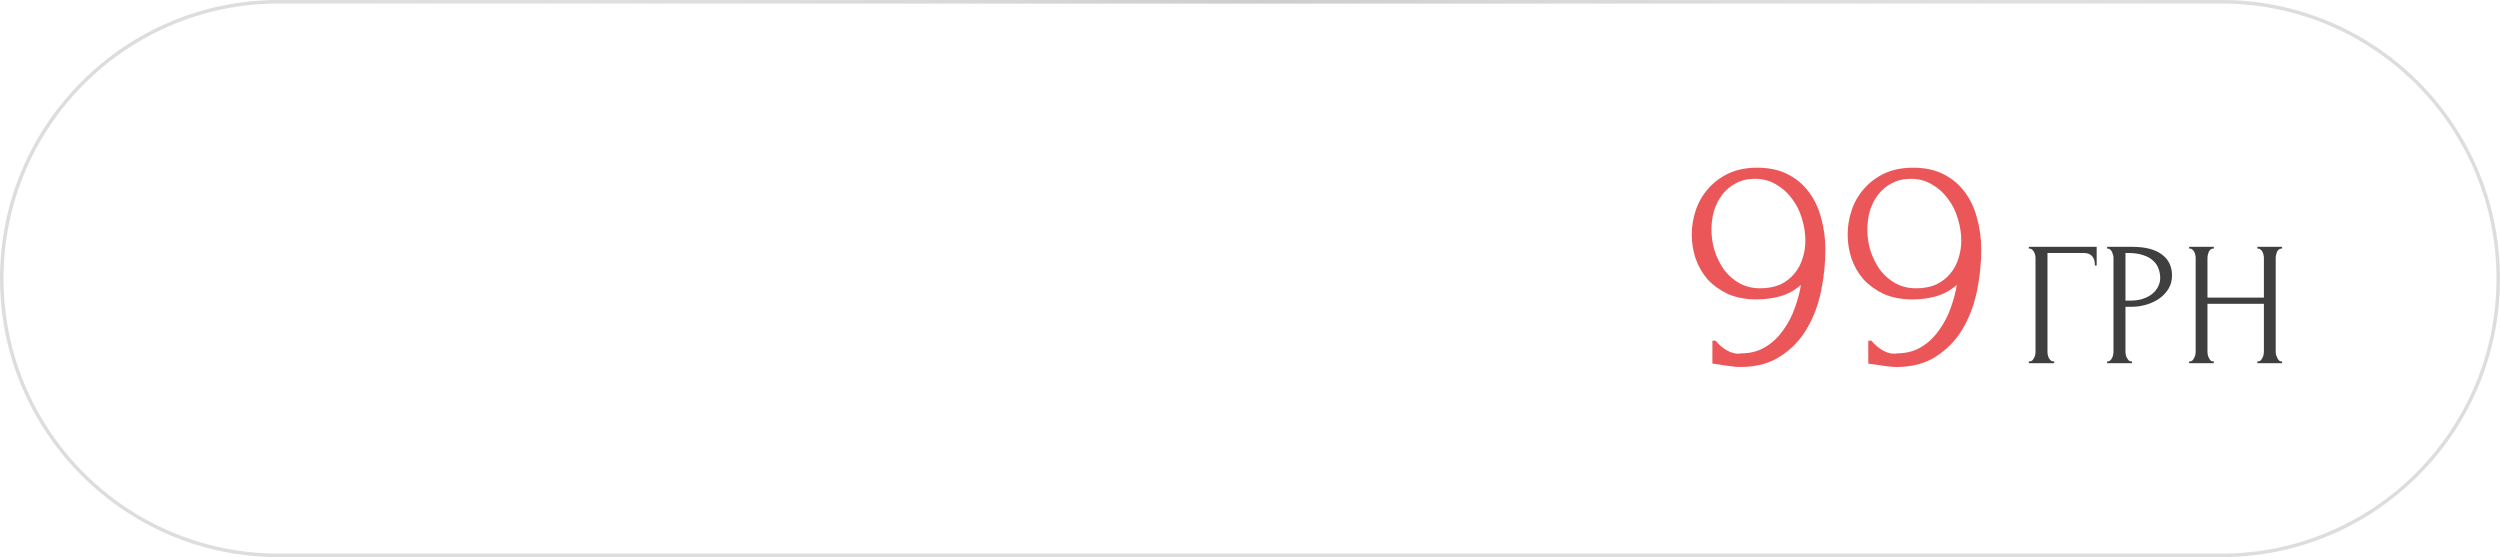 <svg width="709" height="158" viewBox="0 0 709 158" fill="none" xmlns="http://www.w3.org/2000/svg">
<g filter="url(#filter0_b_14_5)">
<path d="M0 79C0 35.37 35.37 0 79 0H630C673.63 0 709 35.37 709 79C709 122.63 673.63 158 630 158H79C35.37 158 0 122.63 0 79Z" fill="white"/>
<path d="M0.5 79C0.5 35.646 35.646 0.5 79 0.5H630C673.354 0.5 708.5 35.646 708.5 79C708.5 122.354 673.354 157.5 630 157.5H79C35.646 157.5 0.5 122.354 0.5 79Z" stroke="#DDDDDD"/>
<path d="M0.5 79C0.5 35.646 35.646 0.5 79 0.5H630C673.354 0.5 708.5 35.646 708.5 79C708.5 122.354 673.354 157.5 630 157.5H79C35.646 157.5 0.5 122.354 0.5 79Z" stroke="url(#paint0_radial_14_5)" stroke-opacity="0.53"/>
</g>
<path d="M499.226 81.76C501.386 81.76 503.276 81.4 504.896 80.68C506.516 79.9 507.836 78.88 508.856 77.62C509.936 76.36 510.716 74.92 511.196 73.3C511.736 71.68 512.006 70 512.006 68.26C512.006 66.16 511.676 64.06 511.016 61.96C510.416 59.86 509.486 58 508.226 56.38C507.026 54.7 505.526 53.35 503.726 52.33C501.986 51.25 499.976 50.71 497.696 50.71C495.656 50.71 493.856 51.13 492.296 51.97C490.796 52.75 489.506 53.83 488.426 55.21C487.406 56.53 486.626 58.06 486.086 59.8C485.606 61.54 485.366 63.31 485.366 65.11C485.366 67.15 485.666 69.16 486.266 71.14C486.926 73.12 487.826 74.92 488.966 76.54C490.166 78.1 491.606 79.36 493.286 80.32C495.026 81.28 497.006 81.76 499.226 81.76ZM486.536 96.61C487.496 97.81 488.636 98.77 489.956 99.49C491.336 100.21 492.626 100.45 493.826 100.21C496.406 100.21 498.686 99.61 500.666 98.41C502.646 97.21 504.326 95.62 505.706 93.64C507.146 91.66 508.256 89.53 509.036 87.25C509.876 84.91 510.446 82.75 510.746 80.77C509.006 82.33 507.056 83.41 504.896 84.01C502.796 84.61 500.546 84.91 498.146 84.91C495.086 84.91 492.386 84.4 490.046 83.38C487.766 82.3 485.846 80.92 484.286 79.24C482.786 77.5 481.646 75.52 480.866 73.3C480.146 71.08 479.786 68.8 479.786 66.46C479.786 64.12 480.176 61.81 480.956 59.53C481.736 57.25 482.906 55.24 484.466 53.5C486.026 51.7 487.946 50.26 490.226 49.18C492.566 48.1 495.266 47.56 498.326 47.56C501.746 47.56 504.656 48.19 507.056 49.45C509.516 50.71 511.526 52.42 513.086 54.58C514.646 56.68 515.786 59.14 516.506 61.96C517.286 64.78 517.676 67.72 517.676 70.78C517.676 74.74 517.256 78.73 516.416 82.75C515.576 86.71 514.196 90.28 512.276 93.46C510.416 96.58 507.926 99.13 504.806 101.11C501.746 103.09 497.996 104.08 493.556 104.08C492.716 104.08 491.666 103.99 490.406 103.81C489.146 103.63 488.156 103.48 487.436 103.36C487.016 103.3 486.566 103.24 486.086 103.18C485.666 103.12 485.516 103.09 485.636 103.09V96.61H486.536ZM543.435 81.76C545.595 81.76 547.485 81.4 549.105 80.68C550.725 79.9 552.045 78.88 553.065 77.62C554.145 76.36 554.925 74.92 555.405 73.3C555.945 71.68 556.215 70 556.215 68.26C556.215 66.16 555.885 64.06 555.225 61.96C554.625 59.86 553.695 58 552.435 56.38C551.235 54.7 549.735 53.35 547.935 52.33C546.195 51.25 544.185 50.71 541.905 50.71C539.865 50.71 538.065 51.13 536.505 51.97C535.005 52.75 533.715 53.83 532.635 55.21C531.615 56.53 530.835 58.06 530.295 59.8C529.815 61.54 529.575 63.31 529.575 65.11C529.575 67.15 529.875 69.16 530.475 71.14C531.135 73.12 532.035 74.92 533.175 76.54C534.375 78.1 535.815 79.36 537.495 80.32C539.235 81.28 541.215 81.76 543.435 81.76ZM530.745 96.61C531.705 97.81 532.845 98.77 534.165 99.49C535.545 100.21 536.835 100.45 538.035 100.21C540.615 100.21 542.895 99.61 544.875 98.41C546.855 97.21 548.535 95.62 549.915 93.64C551.355 91.66 552.465 89.53 553.245 87.25C554.085 84.91 554.655 82.75 554.955 80.77C553.215 82.33 551.265 83.41 549.105 84.01C547.005 84.61 544.755 84.91 542.355 84.91C539.295 84.91 536.595 84.4 534.255 83.38C531.975 82.3 530.055 80.92 528.495 79.24C526.995 77.5 525.855 75.52 525.075 73.3C524.355 71.08 523.995 68.8 523.995 66.46C523.995 64.12 524.385 61.81 525.165 59.53C525.945 57.25 527.115 55.24 528.675 53.5C530.235 51.7 532.155 50.26 534.435 49.18C536.775 48.1 539.475 47.56 542.535 47.56C545.955 47.56 548.865 48.19 551.265 49.45C553.725 50.71 555.735 52.42 557.295 54.58C558.855 56.68 559.995 59.14 560.715 61.96C561.495 64.78 561.885 67.72 561.885 70.78C561.885 74.74 561.465 78.73 560.625 82.75C559.785 86.71 558.405 90.28 556.485 93.46C554.625 96.58 552.135 99.13 549.015 101.11C545.955 103.09 542.205 104.08 537.765 104.08C536.925 104.08 535.875 103.99 534.615 103.81C533.355 103.63 532.365 103.48 531.645 103.36C531.225 103.3 530.775 103.24 530.295 103.18C529.875 103.12 529.725 103.09 529.845 103.09V96.61H530.745Z" fill="#EB5658"/>
<path d="M582.317 102.5H582.567V103H575.367V102.5H575.617C575.884 102.5 576.117 102.417 576.317 102.25C576.517 102.05 576.684 101.817 576.817 101.55C576.984 101.283 577.101 101 577.167 100.7C577.234 100.4 577.267 100.117 577.267 99.85V73.1C577.267 72.867 577.234 72.6 577.167 72.3C577.101 72 576.984 71.717 576.817 71.45C576.684 71.183 576.517 70.967 576.317 70.8C576.117 70.6 575.884 70.5 575.617 70.5H575.367V70H594.617V75.3H594.117C594.117 74.1 593.851 73.217 593.317 72.65C592.817 72.05 592.017 71.75 590.917 71.75H580.667V99.85C580.667 100.117 580.701 100.4 580.767 100.7C580.834 101 580.934 101.283 581.067 101.55C581.234 101.817 581.417 102.05 581.617 102.25C581.817 102.417 582.051 102.5 582.317 102.5ZM597.583 70H604.683C608.383 70 611.183 70.717 613.083 72.15C615.016 73.55 615.983 75.55 615.983 78.15C615.983 79.55 615.649 80.8 614.983 81.9C614.316 83 613.433 83.933 612.333 84.7C611.266 85.433 610.049 86 608.683 86.4C607.349 86.8 606.016 87 604.683 87H602.783V99.75C602.783 100.017 602.816 100.317 602.883 100.65C602.949 100.95 603.049 101.233 603.183 101.5C603.349 101.767 603.516 102 603.683 102.2C603.883 102.4 604.116 102.5 604.383 102.5H604.633V103H597.583V102.5H597.833C598.066 102.5 598.283 102.4 598.483 102.2C598.683 102 598.849 101.767 598.983 101.5C599.116 101.233 599.216 100.95 599.283 100.65C599.349 100.317 599.383 100.017 599.383 99.75V73.1C599.383 72.633 599.249 72.1 598.983 71.5C598.716 70.9 598.333 70.567 597.833 70.5H597.583V70ZM602.783 71.75V85.25H604.283C605.616 85.25 606.799 85.067 607.833 84.7C608.899 84.333 609.783 83.85 610.483 83.25C611.183 82.65 611.716 81.967 612.083 81.2C612.449 80.433 612.633 79.65 612.633 78.85C612.633 77.883 612.466 76.983 612.133 76.15C611.833 75.283 611.316 74.533 610.583 73.9C609.883 73.233 608.949 72.717 607.783 72.35C606.616 71.95 605.183 71.75 603.483 71.75H602.783ZM640.19 102.5H640.44C640.674 102.5 640.89 102.417 641.09 102.25C641.29 102.05 641.457 101.817 641.59 101.55C641.757 101.25 641.874 100.95 641.94 100.65C642.007 100.317 642.04 100.017 642.04 99.75V86.15H626.04V99.75C626.04 100.017 626.074 100.317 626.14 100.65C626.207 100.95 626.307 101.233 626.44 101.5C626.574 101.767 626.724 102 626.89 102.2C627.09 102.4 627.324 102.5 627.59 102.5H627.84V103H620.84V102.5H621.09C621.324 102.5 621.54 102.417 621.74 102.25C621.94 102.05 622.107 101.817 622.24 101.55C622.407 101.25 622.524 100.95 622.59 100.65C622.657 100.317 622.69 100.017 622.69 99.75V73.1C622.69 72.867 622.657 72.6 622.59 72.3C622.524 72 622.424 71.717 622.29 71.45C622.157 71.183 621.99 70.967 621.79 70.8C621.59 70.6 621.357 70.5 621.09 70.5H620.84V70H627.84V70.5H627.59C627.324 70.5 627.09 70.6 626.89 70.8C626.69 70.967 626.524 71.183 626.39 71.45C626.29 71.717 626.207 72 626.14 72.3C626.074 72.6 626.04 72.867 626.04 73.1V84.4H642.04V73.1C642.04 72.867 642.007 72.6 641.94 72.3C641.874 72 641.774 71.717 641.64 71.45C641.507 71.183 641.34 70.967 641.14 70.8C640.94 70.6 640.707 70.5 640.44 70.5H640.19V70H647.19V70.5H646.94C646.674 70.5 646.44 70.6 646.24 70.8C646.04 70.967 645.874 71.183 645.74 71.45C645.64 71.717 645.557 72 645.49 72.3C645.424 72.6 645.39 72.867 645.39 73.1V99.75C645.39 100.017 645.424 100.317 645.49 100.65C645.59 100.95 645.707 101.233 645.84 101.5C645.974 101.767 646.124 102 646.29 102.2C646.49 102.4 646.707 102.5 646.94 102.5H647.19V103H640.19V102.5Z" fill="#3F3F3F"/>
<defs>
<filter id="filter0_b_14_5" x="-50" y="-50" width="809" height="258" filterUnits="userSpaceOnUse" color-interpolation-filters="sRGB">
<feFlood flood-opacity="0" result="BackgroundImageFix"/>
<feGaussianBlur in="BackgroundImageFix" stdDeviation="25"/>
<feComposite in2="SourceAlpha" operator="in" result="effect1_backgroundBlur_14_5"/>
<feBlend mode="normal" in="SourceGraphic" in2="effect1_backgroundBlur_14_5" result="shape"/>
</filter>
<radialGradient id="paint0_radial_14_5" cx="0" cy="0" r="1" gradientUnits="userSpaceOnUse" gradientTransform="translate(357.601 3.891) rotate(90) scale(149.79 290.421)">
<stop stop-color="#BEBEBE"/>
<stop offset="1" stop-color="white" stop-opacity="0"/>
</radialGradient>
</defs>
</svg>
